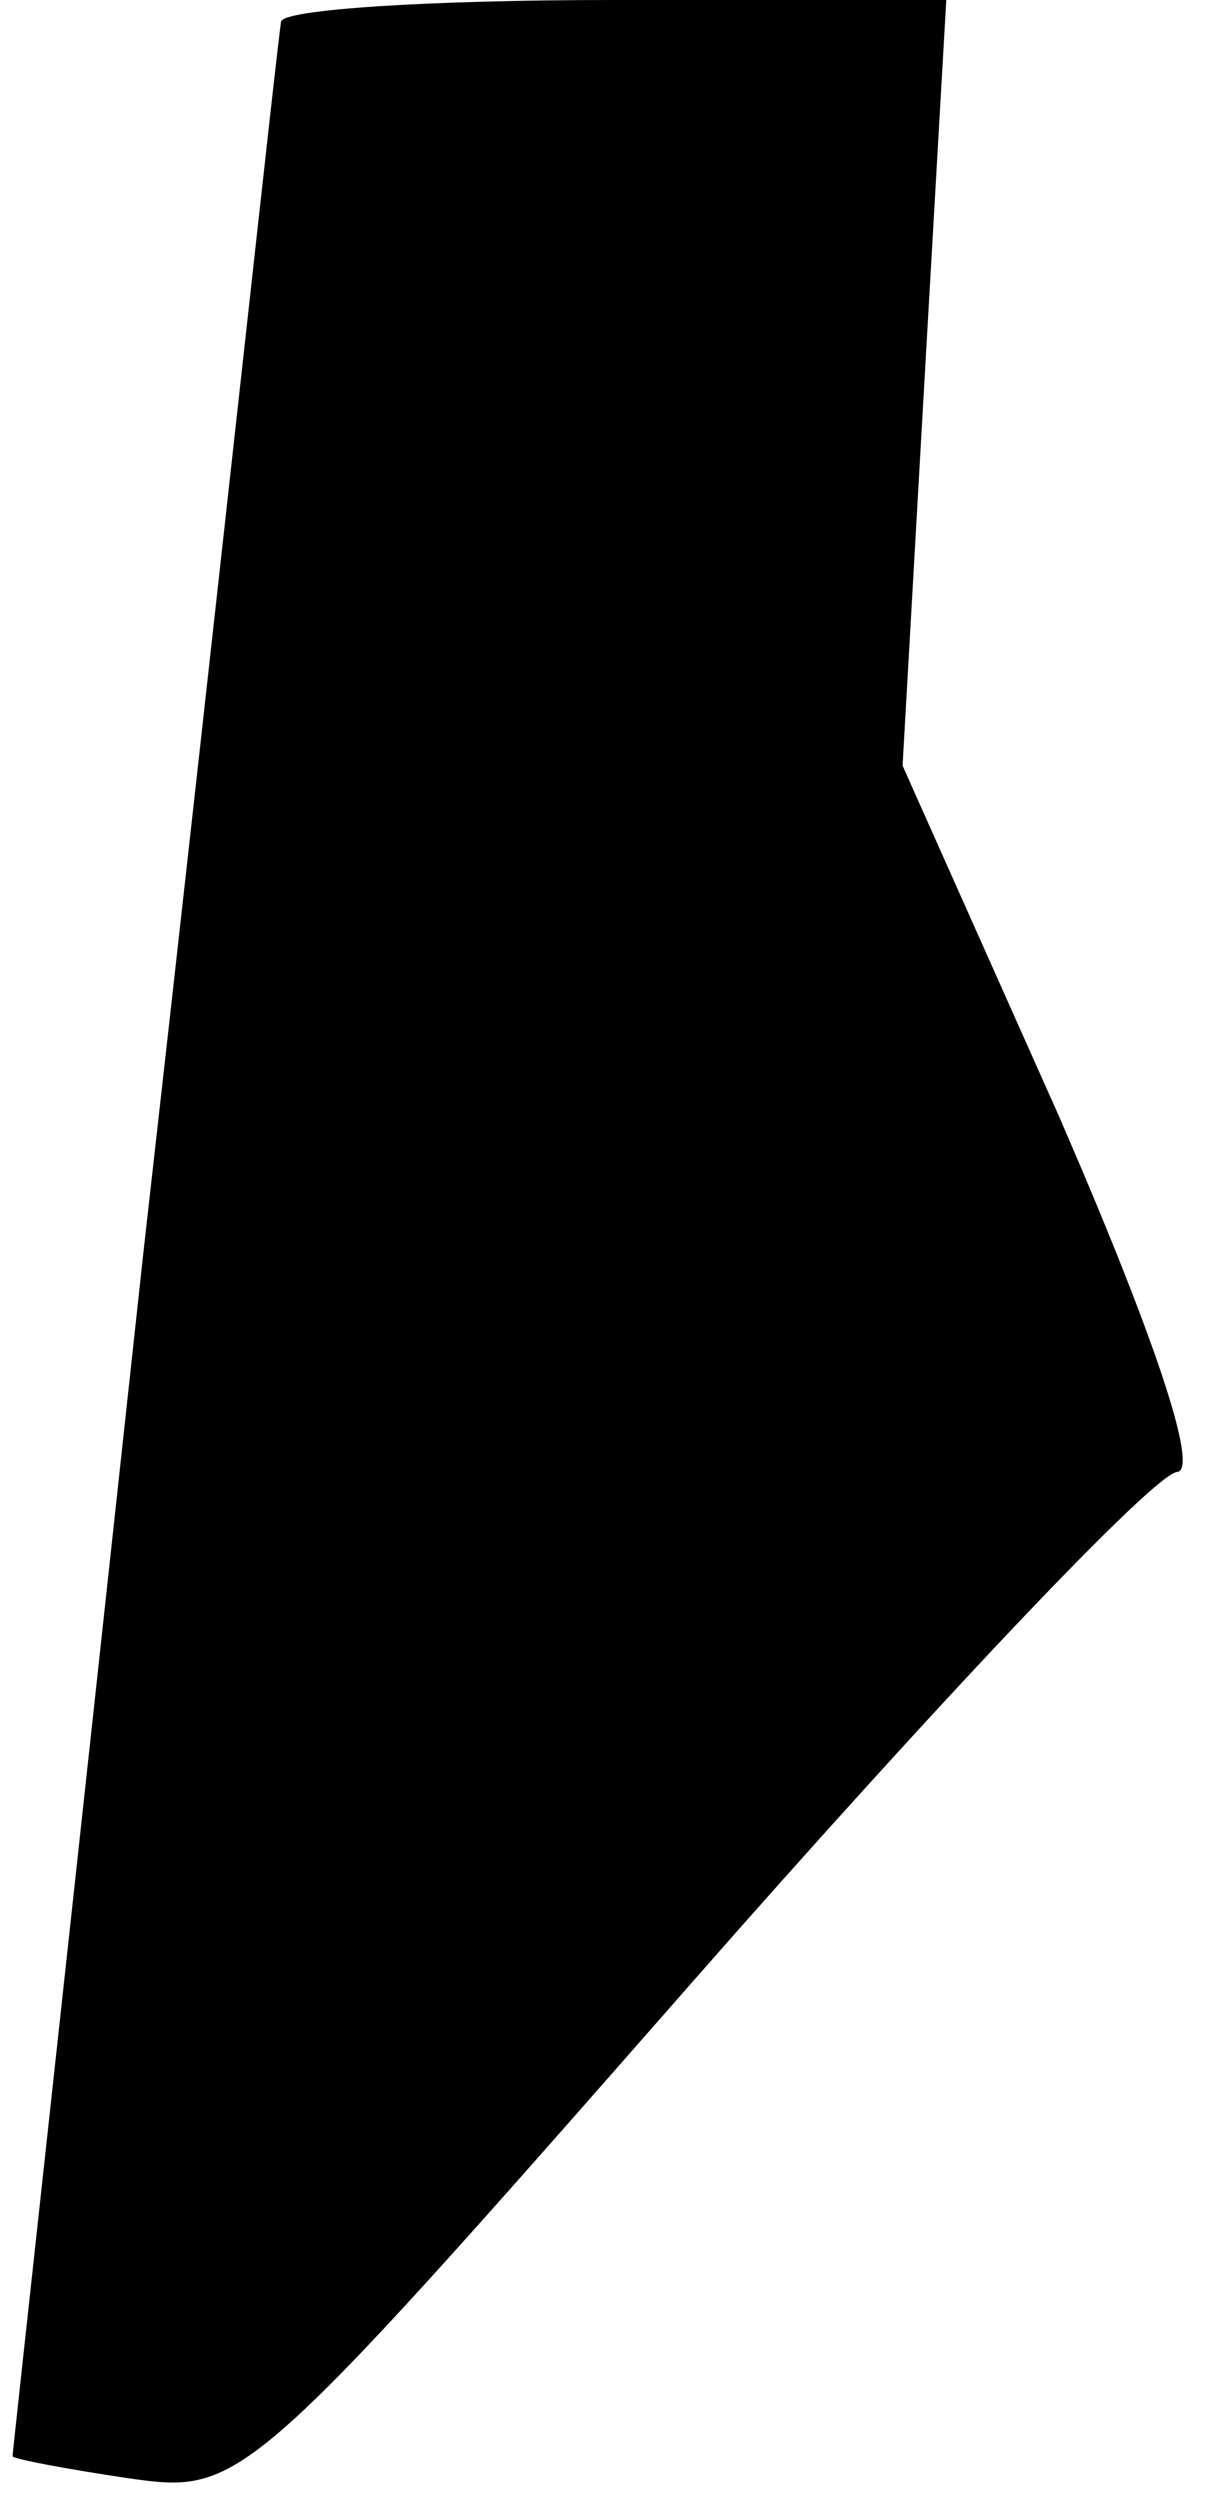 <?xml version="1.0" standalone="no"?>
<!DOCTYPE svg PUBLIC "-//W3C//DTD SVG 20010904//EN"
 "http://www.w3.org/TR/2001/REC-SVG-20010904/DTD/svg10.dtd">
<svg version="1.0" xmlns="http://www.w3.org/2000/svg"
 width="39pt" height="80pt" viewBox="0 0 39 80"
 preserveAspectRatio="xMidYMid meet">
<g transform="translate(0,80) scale(0.1,-0.1)"
fill="#000000" stroke="none">
<path fill="#000000" stroke="none" d="M90 793 c-1 -5 -20 -181 -44 -393 -23
-212 -42 -385 -42 -386 1 -1 17 -4 37 -7 36 -5 37 -5 180 158 79 90 149 164
156 164 7 1 -8 45 -38 114 l-50 112 7 123 7 122 -107 0 c-58 0 -106 -3 -106
-7z"/>
</g>
</svg>

